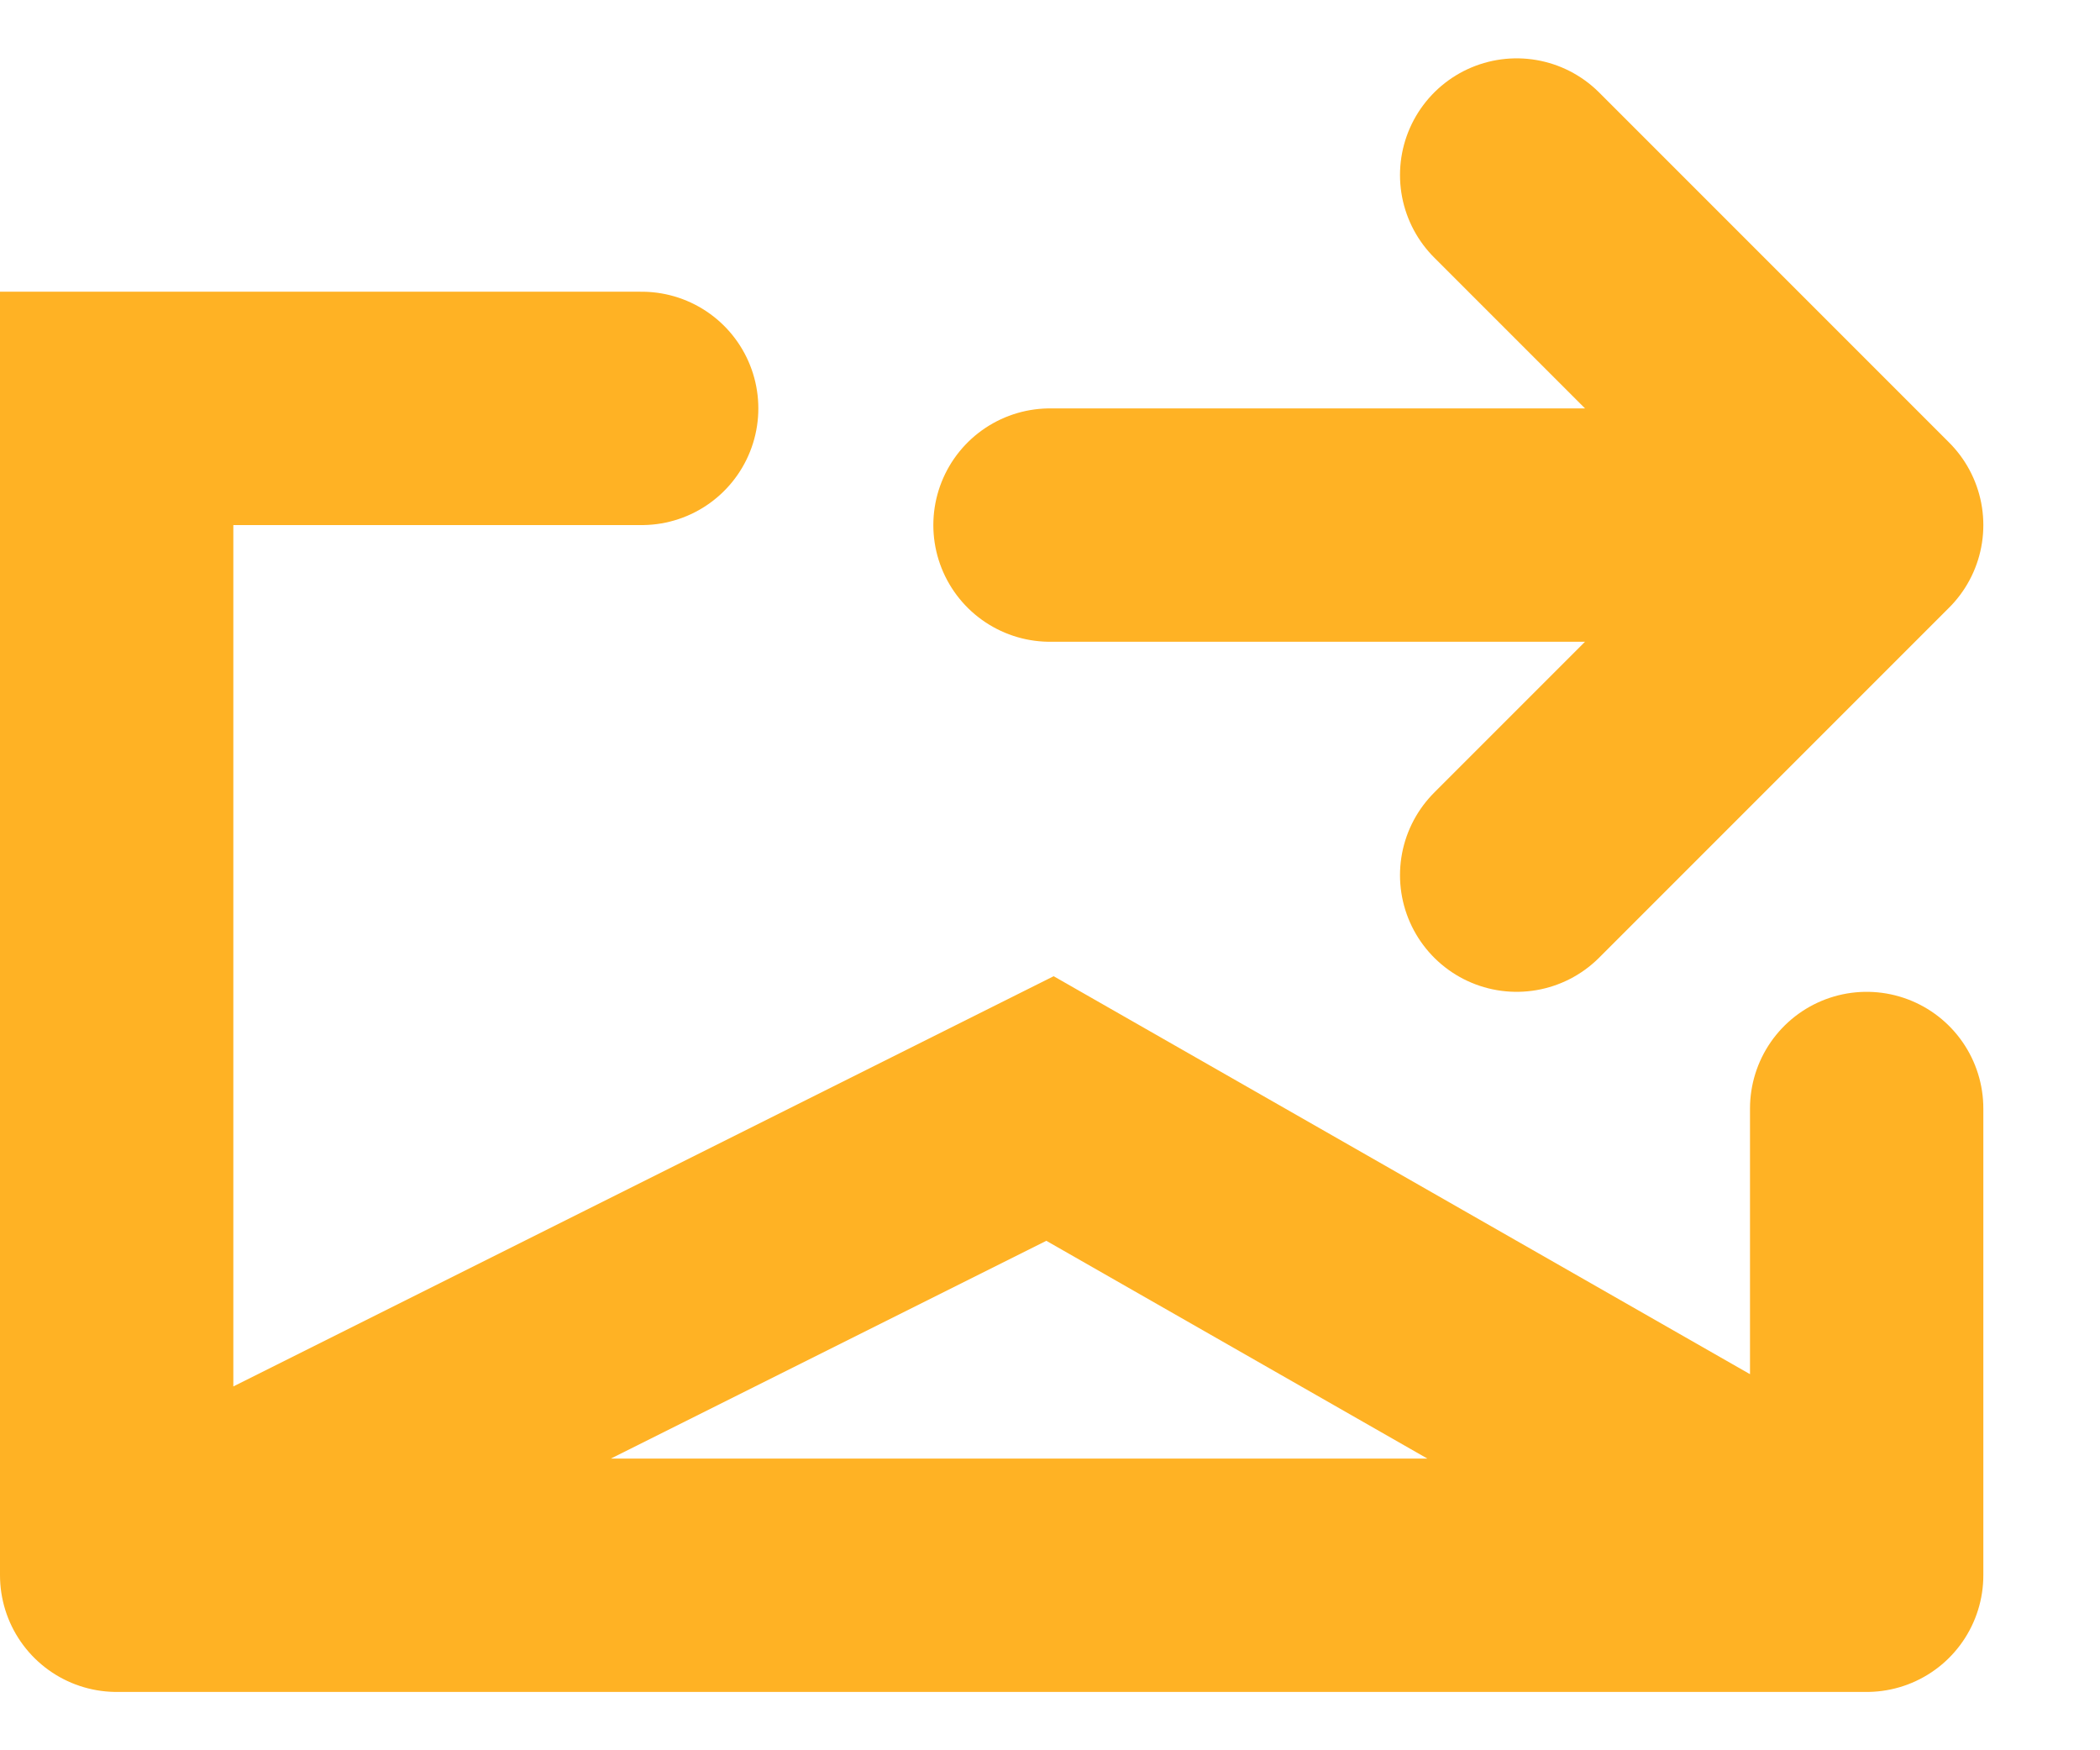 <svg width="18" height="15" viewBox="0 0 18 15" fill="none" xmlns="http://www.w3.org/2000/svg">
<path d="M5.5 3.5H1V13.5M1 13.5L9 9.5L16 13.5M1 13.5H16M16 13.5V9.5M9 4.5H16M16 4.5L13 7.5M16 4.5L13 1.5" stroke="#FFB224" stroke-width="2" stroke-linecap="round"/>
</svg>
